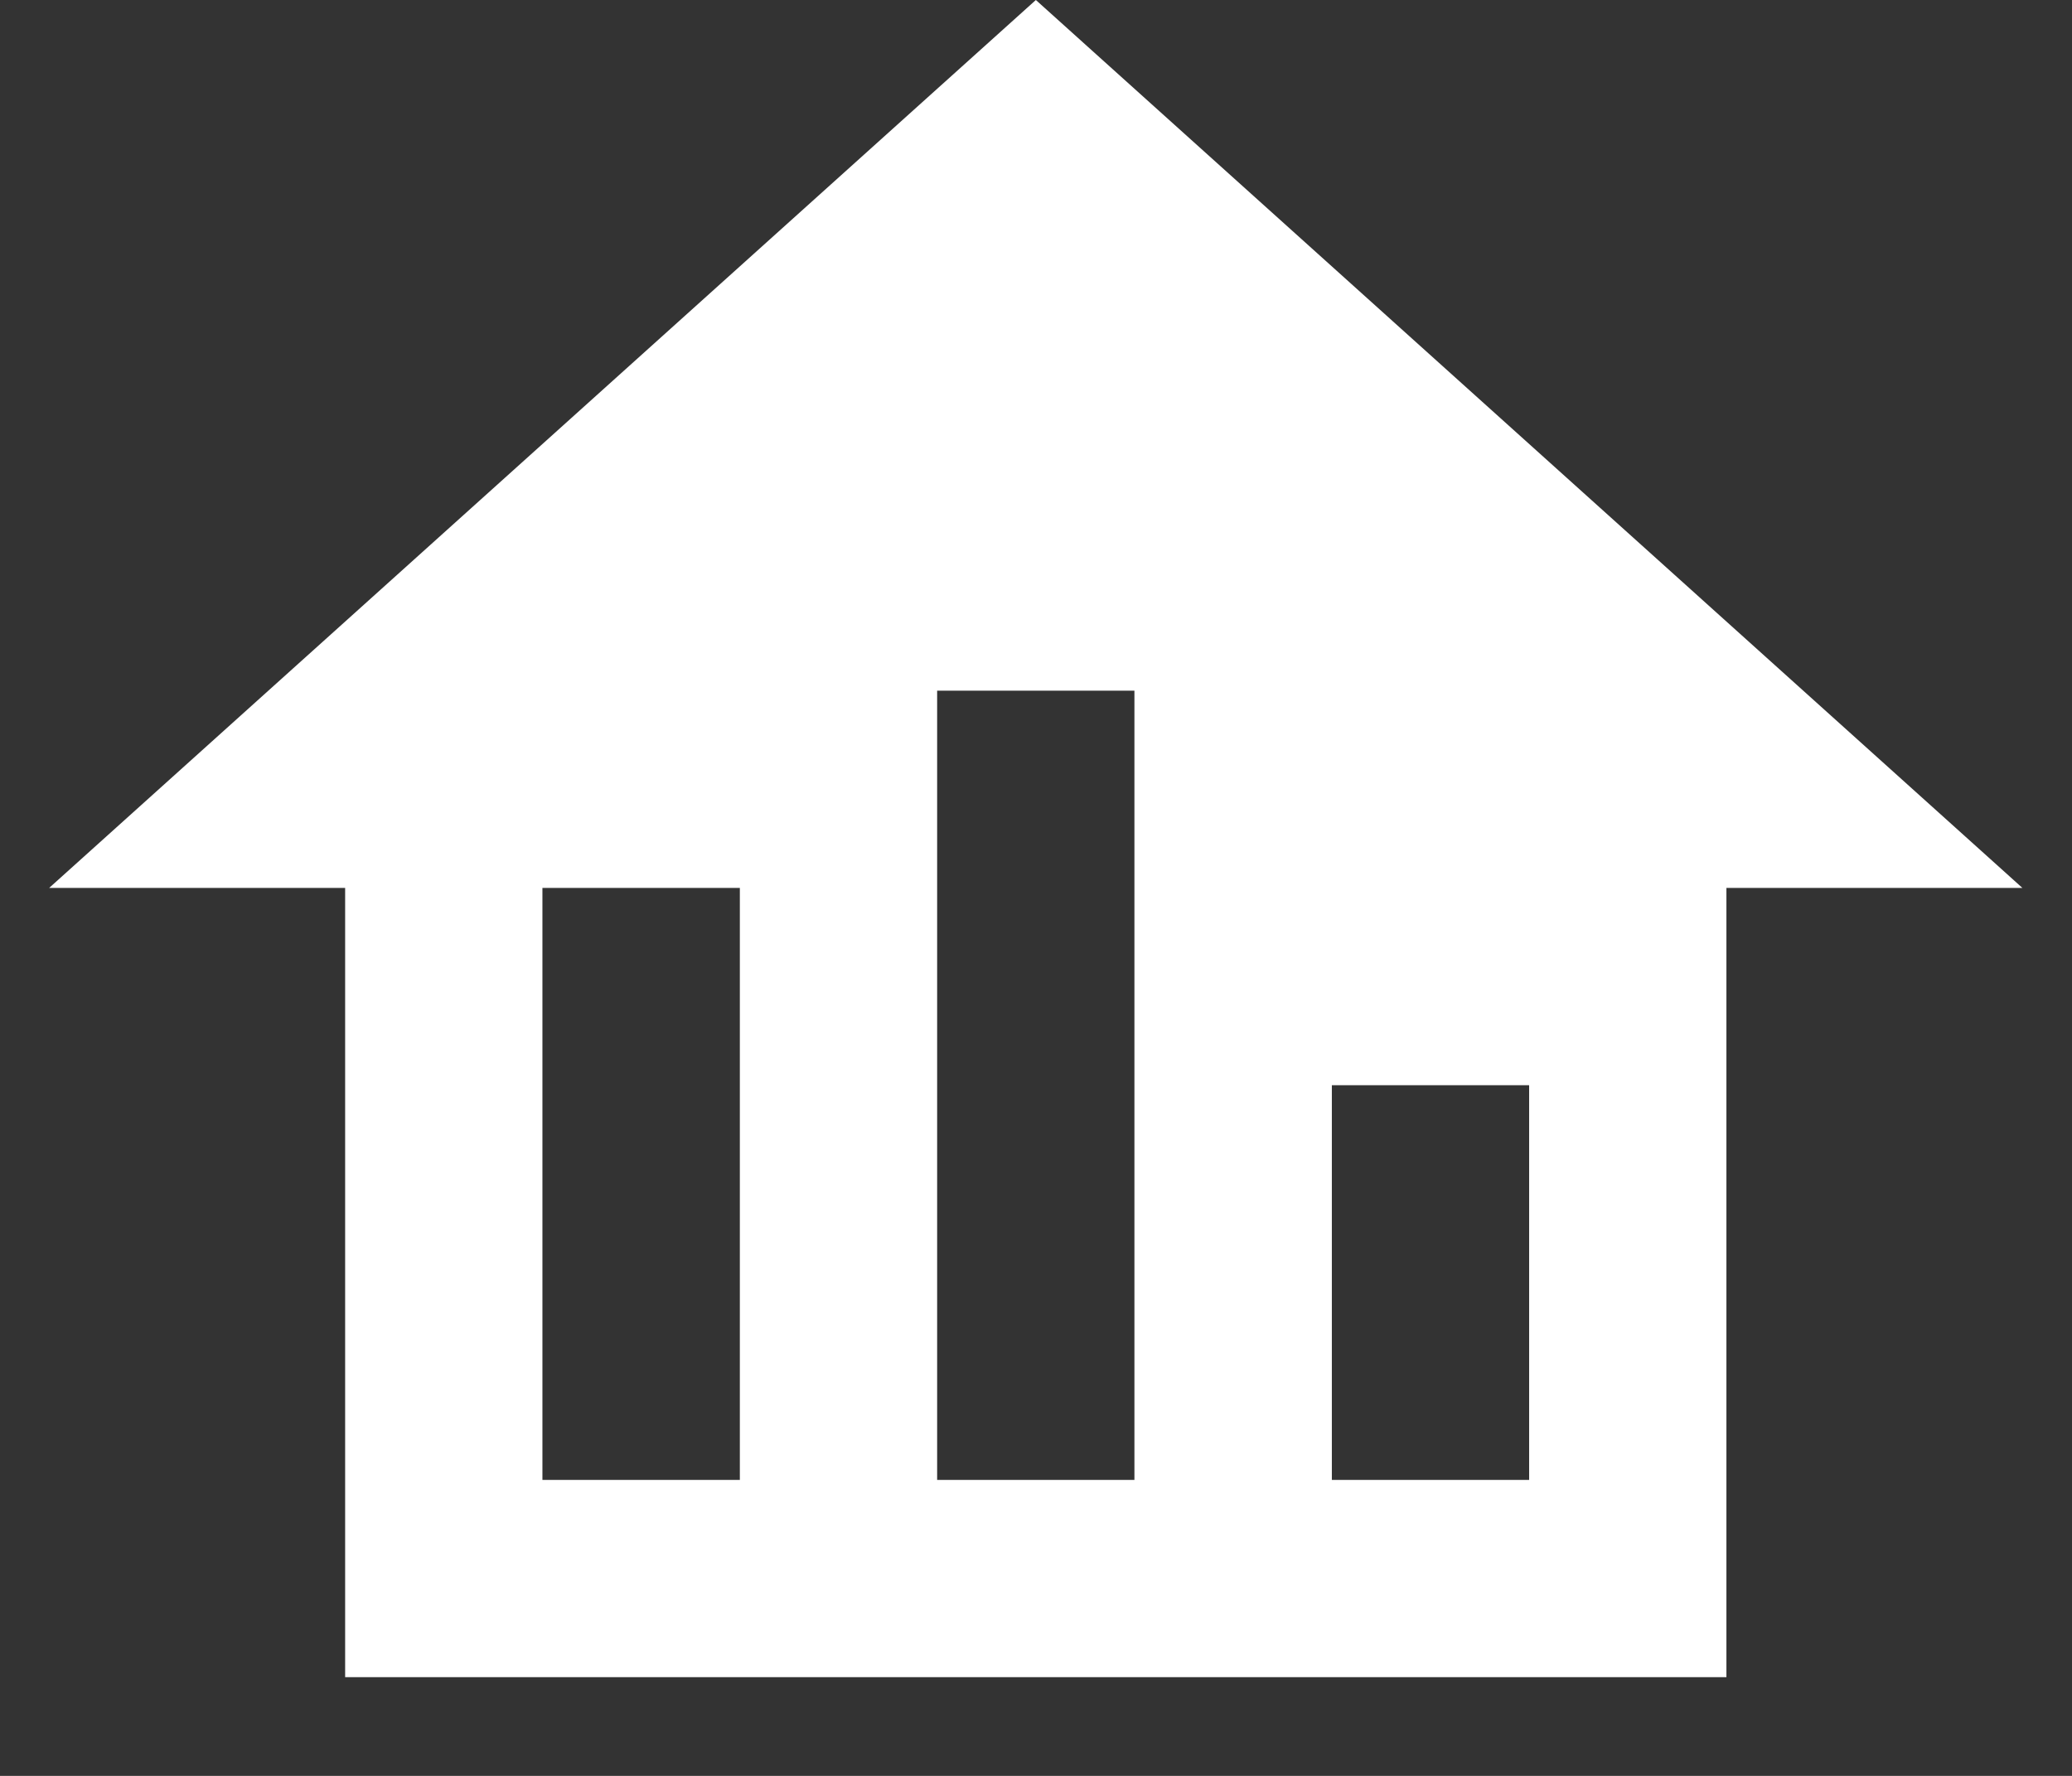 <svg width="14" height="12" viewBox="0 0 14 12" fill="none" xmlns="http://www.w3.org/2000/svg">
<rect x="0" y="0" width="14" height="12" fill="#333333" stroke="none"/>
<path d="M6.999 0L0.332 6H2.332V11.333H11.665V6H13.665L6.999 0ZM4.999 10H3.665V6H4.999V10ZM7.665 10H6.332V4.667H7.665V10ZM10.332 10H8.999V7.333H10.332" fill="white"/>
</svg>
